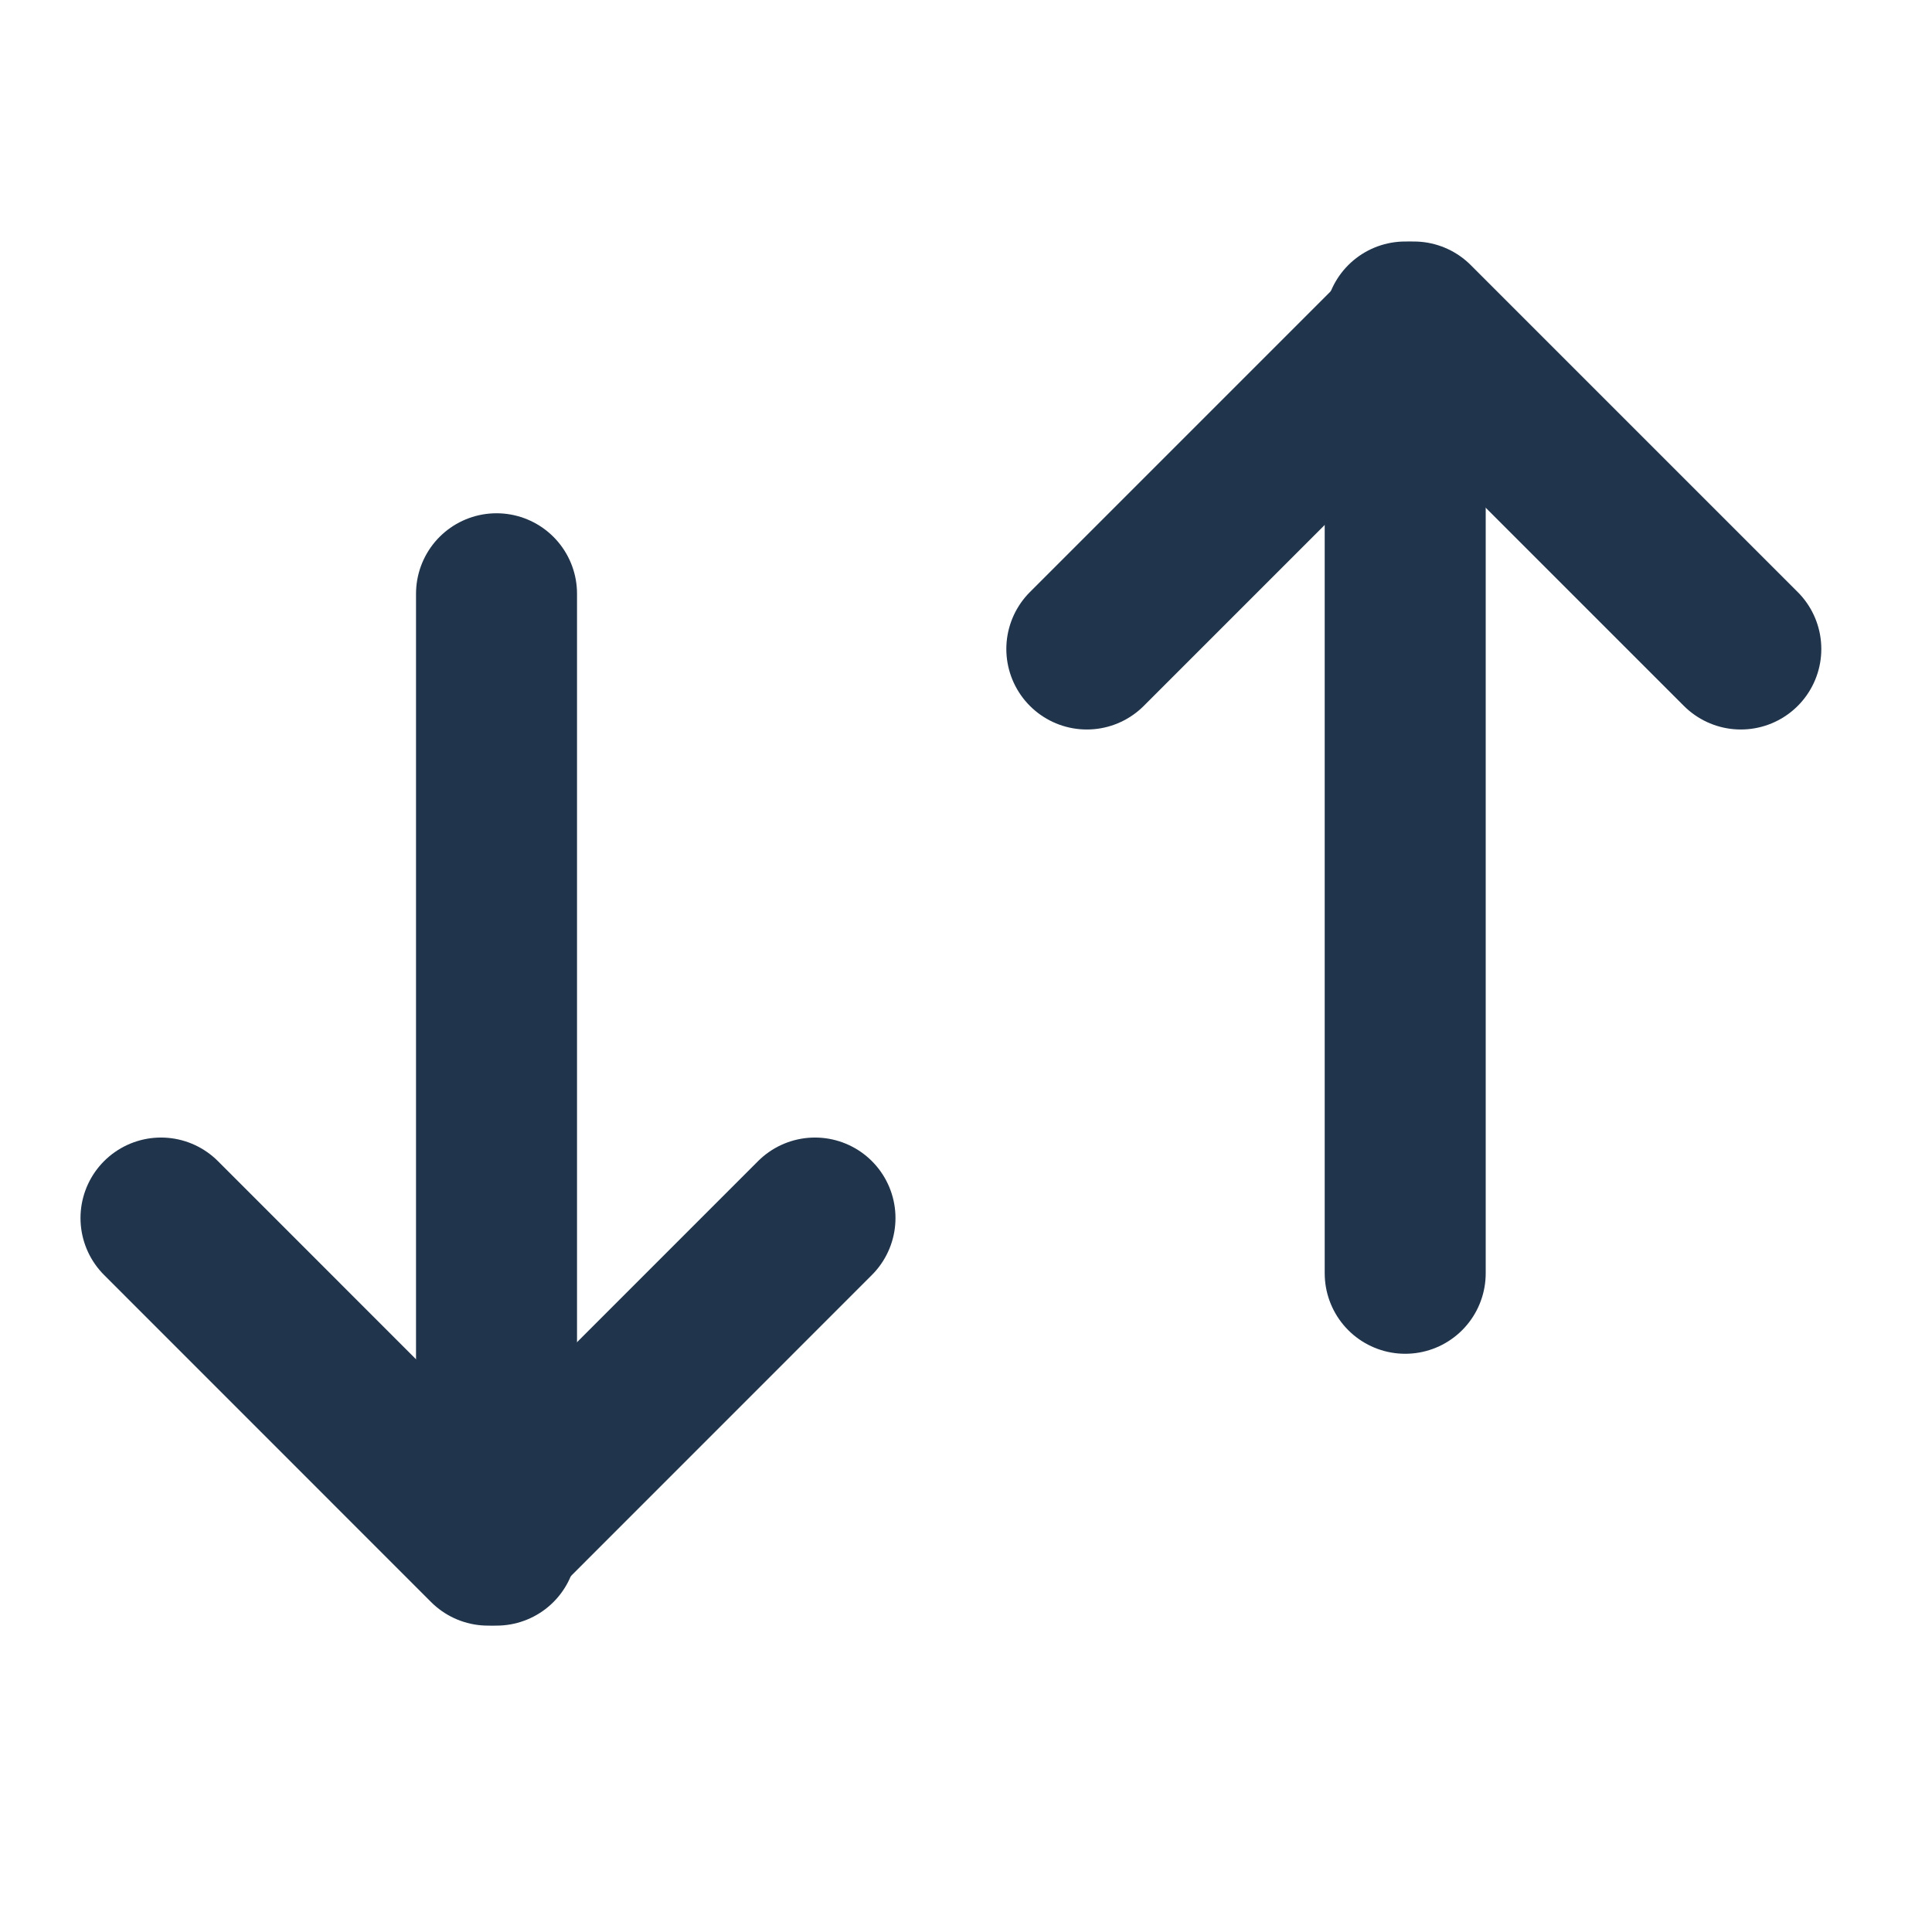 <svg width="24" height="24" viewBox="0 0 24 24" fill="none" xmlns="http://www.w3.org/2000/svg">
<path d="M6.168 7.376L6.168 19.194" stroke="#20344B" stroke-width="2" stroke-linecap="round" stroke-linejoin="round"/>
<path d="M10.124 15.131L6.062 19.194L2 15.131" stroke="#20344B" stroke-width="2" stroke-linecap="round" stroke-linejoin="round"/>
<path d="M17.456 15.817L17.456 4" stroke="#20344B" stroke-width="2" stroke-linecap="round" stroke-linejoin="round"/>
<path d="M13.501 8.062L17.563 4L21.625 8.062" stroke="#20344B" stroke-width="2" stroke-linecap="round" stroke-linejoin="round"/>
</svg>
